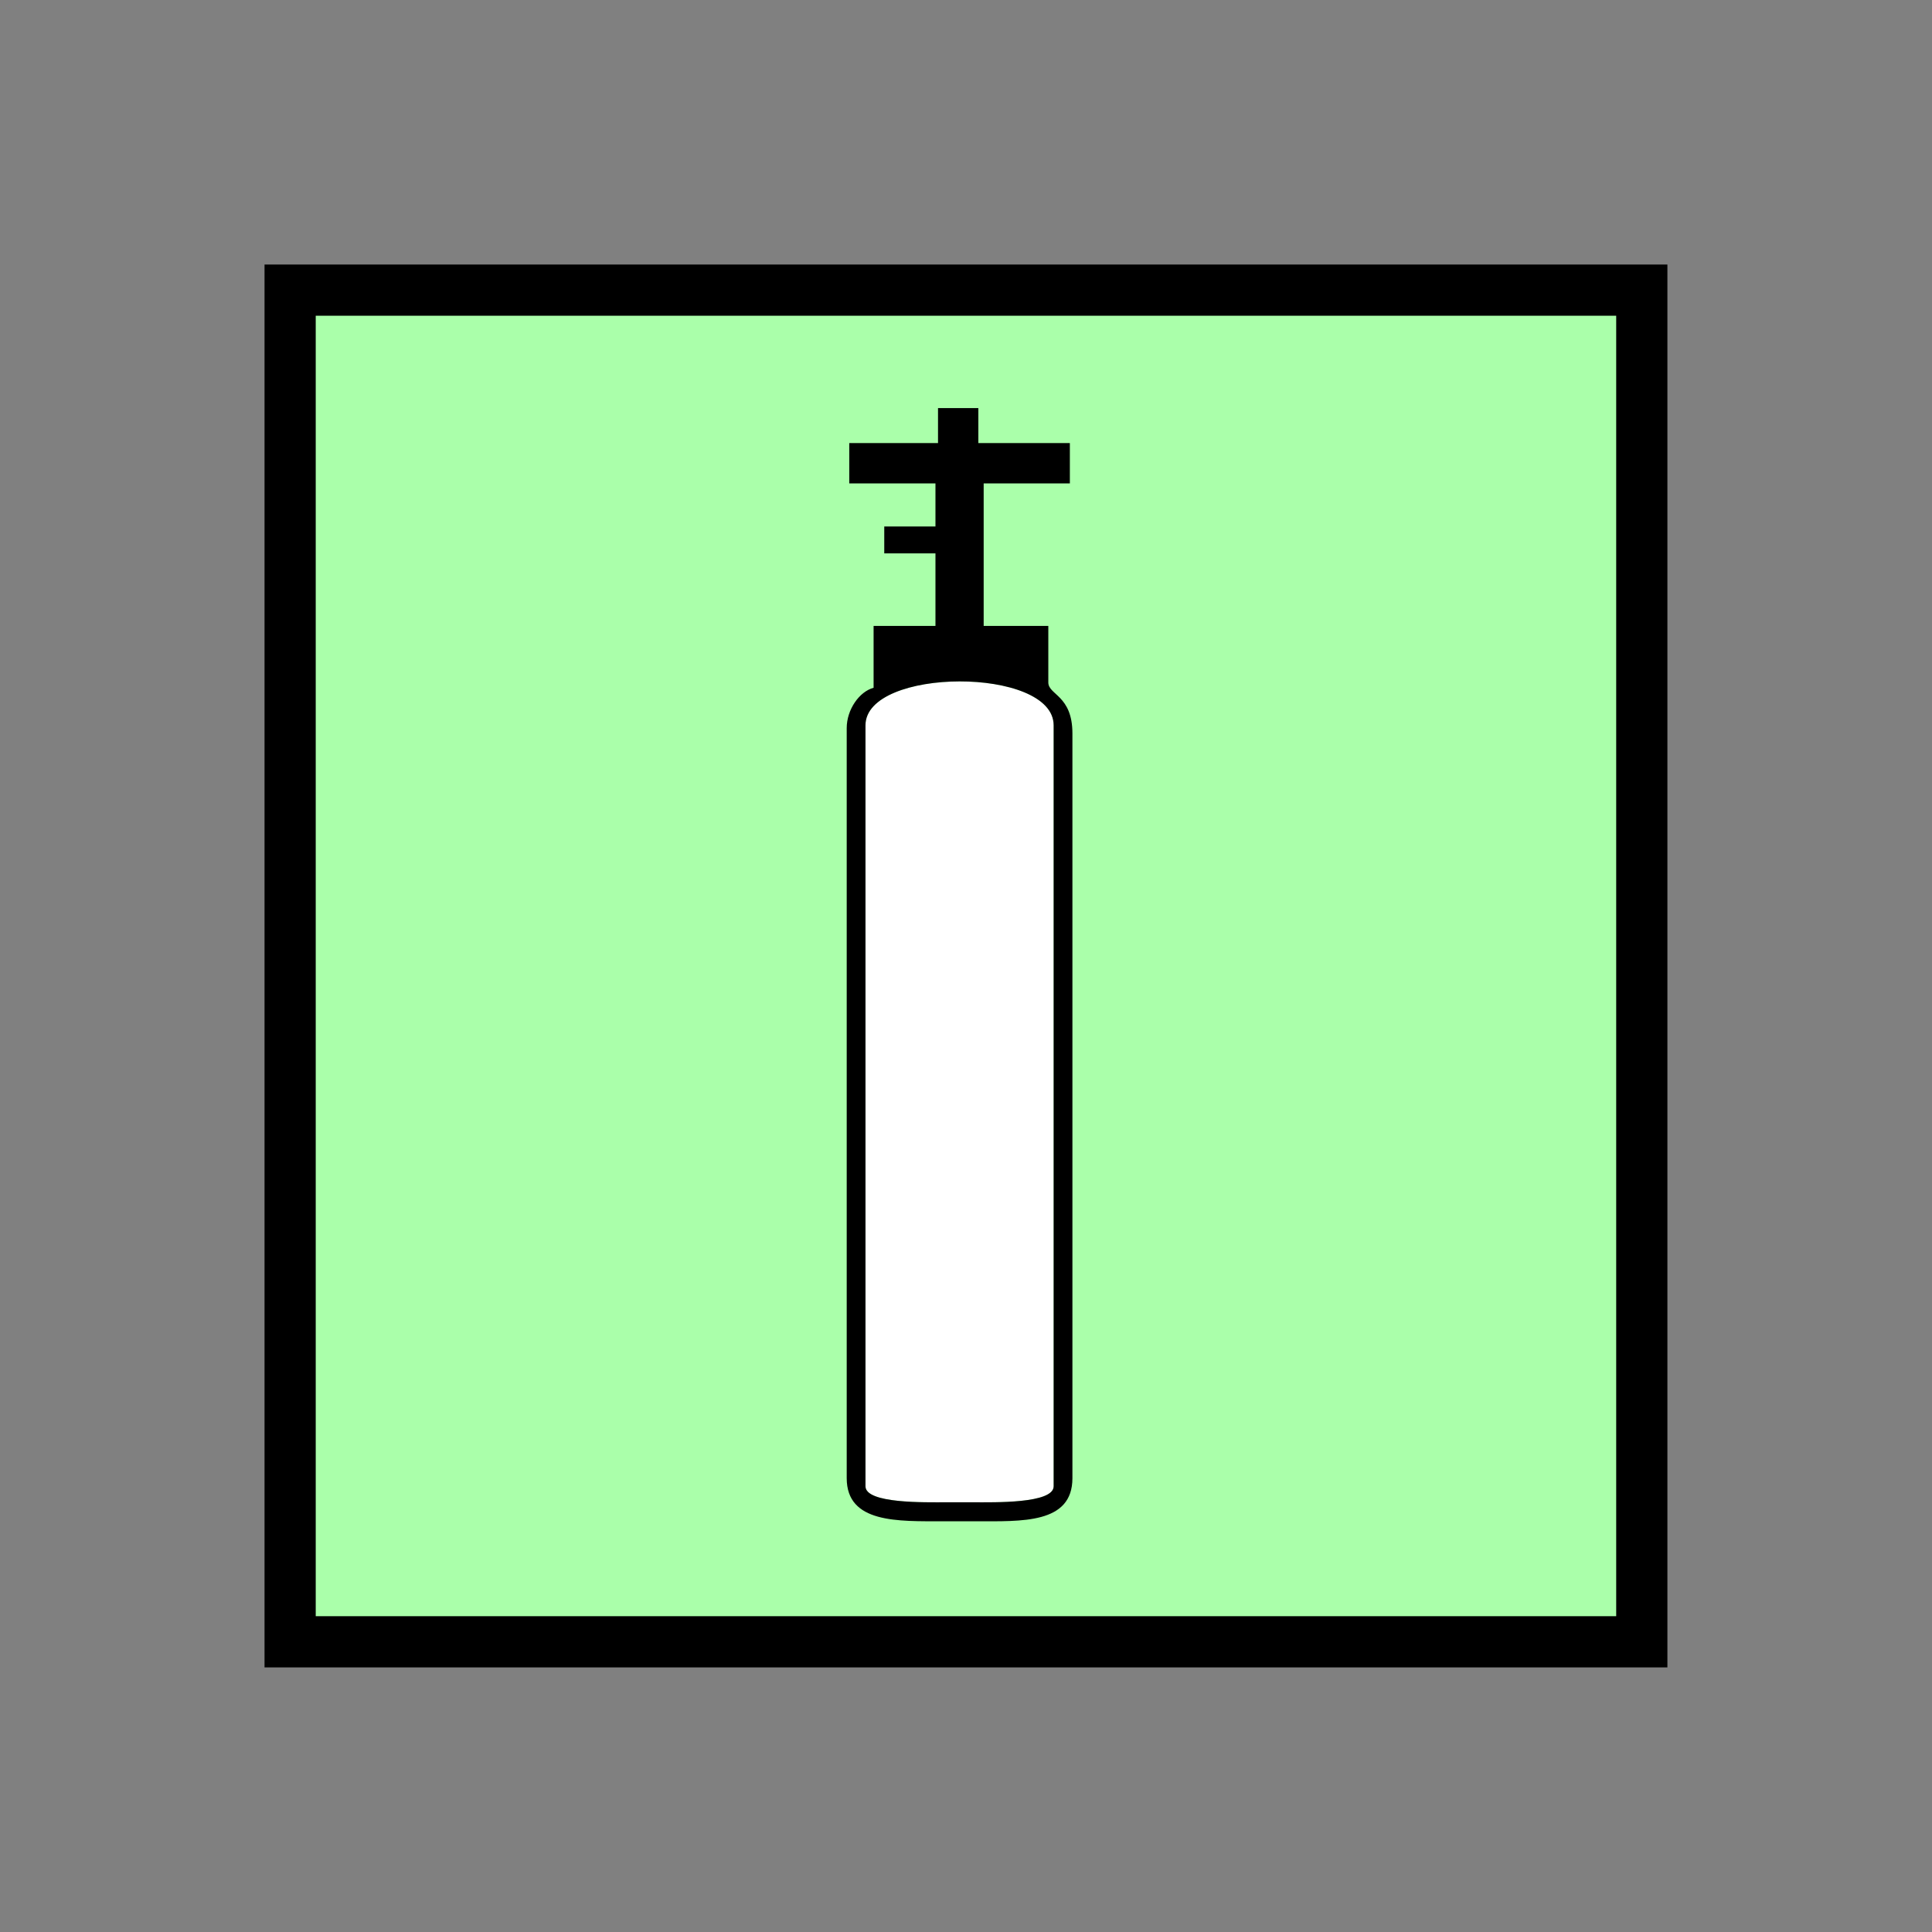 <?xml version="1.0" encoding="UTF-8" standalone="no"?>
<svg
   xmlns:dc="http://purl.org/dc/elements/1.1/"
   xmlns:cc="http://creativecommons.org/ns#"
   xmlns:rdf="http://www.w3.org/1999/02/22-rdf-syntax-ns#"
   xmlns:svg="http://www.w3.org/2000/svg"
   xmlns="http://www.w3.org/2000/svg"
   id="svg13"
   height="95.75mm"
   width="95.75mm"
   version="1.0">
  <rect width="100%" height="100%" fill="#808080" stroke="none"/>
  <defs
     id="defs3">
    <pattern
       y="0"
       x="0"
       height="6"
       width="6"
       patternUnits="userSpaceOnUse"
       id="EMFhbasepattern" />
  </defs>
  <path
     id="path5"
     d="  M 54.345,54.345   L 54.345,307.531   L 307.531,307.531   L 307.531,54.345   L 54.345,54.345   z "
     style="fill:#aaffaa;fill-rule:evenodd;fill-opacity:1;stroke:none;" />
  <path
     id="path7"
     d="  M 54.345,54.345   L 307.531,54.345   L 307.531,307.531   L 54.345,307.531   z "
     style="fill:none;stroke:#000000;stroke-width:9.59px;stroke-linecap:butt;stroke-linejoin:miter;stroke-miterlimit:10;stroke-dasharray:none;stroke-opacity:1;" />
  <path
     id="path9"
     d="  M 162.117,135.863   L 162.117,278.4   C 162.117,281.677 173.346,281.397 177.222,281.397   L 182.257,281.397   C 186.133,281.397 197.362,281.677 197.362,278.4   L 197.362,135.863   C 197.362,124.835 162.117,124.954 162.117,135.863   z "
     style="fill:#ffffff;fill-rule:evenodd;fill-opacity:1;stroke:none;" />
  <path
     id="path11"
     d="  M 162.117,135.863   C 162.117,124.954 197.362,124.835 197.362,135.863   L 197.362,278.4   C 197.362,281.677 186.133,281.397 182.257,281.397   L 177.222,281.397   C 173.346,281.397 162.117,281.677 162.117,278.4   z  M 175.703,82.997   L 159.08,82.997   L 159.08,90.549   L 175.224,90.549   L 175.224,98.621   L 165.634,98.621   L 165.634,103.656   L 175.224,103.656   L 175.224,117.242   L 163.636,117.242   L 163.636,128.831   C 160.958,129.55 158.601,132.906 158.601,136.383   L 158.601,276.882   C 158.601,285.353 168.191,284.954 176.702,284.954   L 182.776,284.954   C 191.368,284.954 200.878,285.473 200.878,276.882   L 200.878,137.382   C 200.878,130.229 196.363,130.189 196.363,127.832   L 196.363,117.242   L 184.255,117.242   L 184.255,90.549   L 200.399,90.549   L 200.399,82.997   L 183.256,82.997   L 183.256,76.443   L 175.703,76.443   L 175.703,82.997   z "
     style="fill:#000000;fill-rule:evenodd;fill-opacity:1;stroke:none;" />
</svg>

